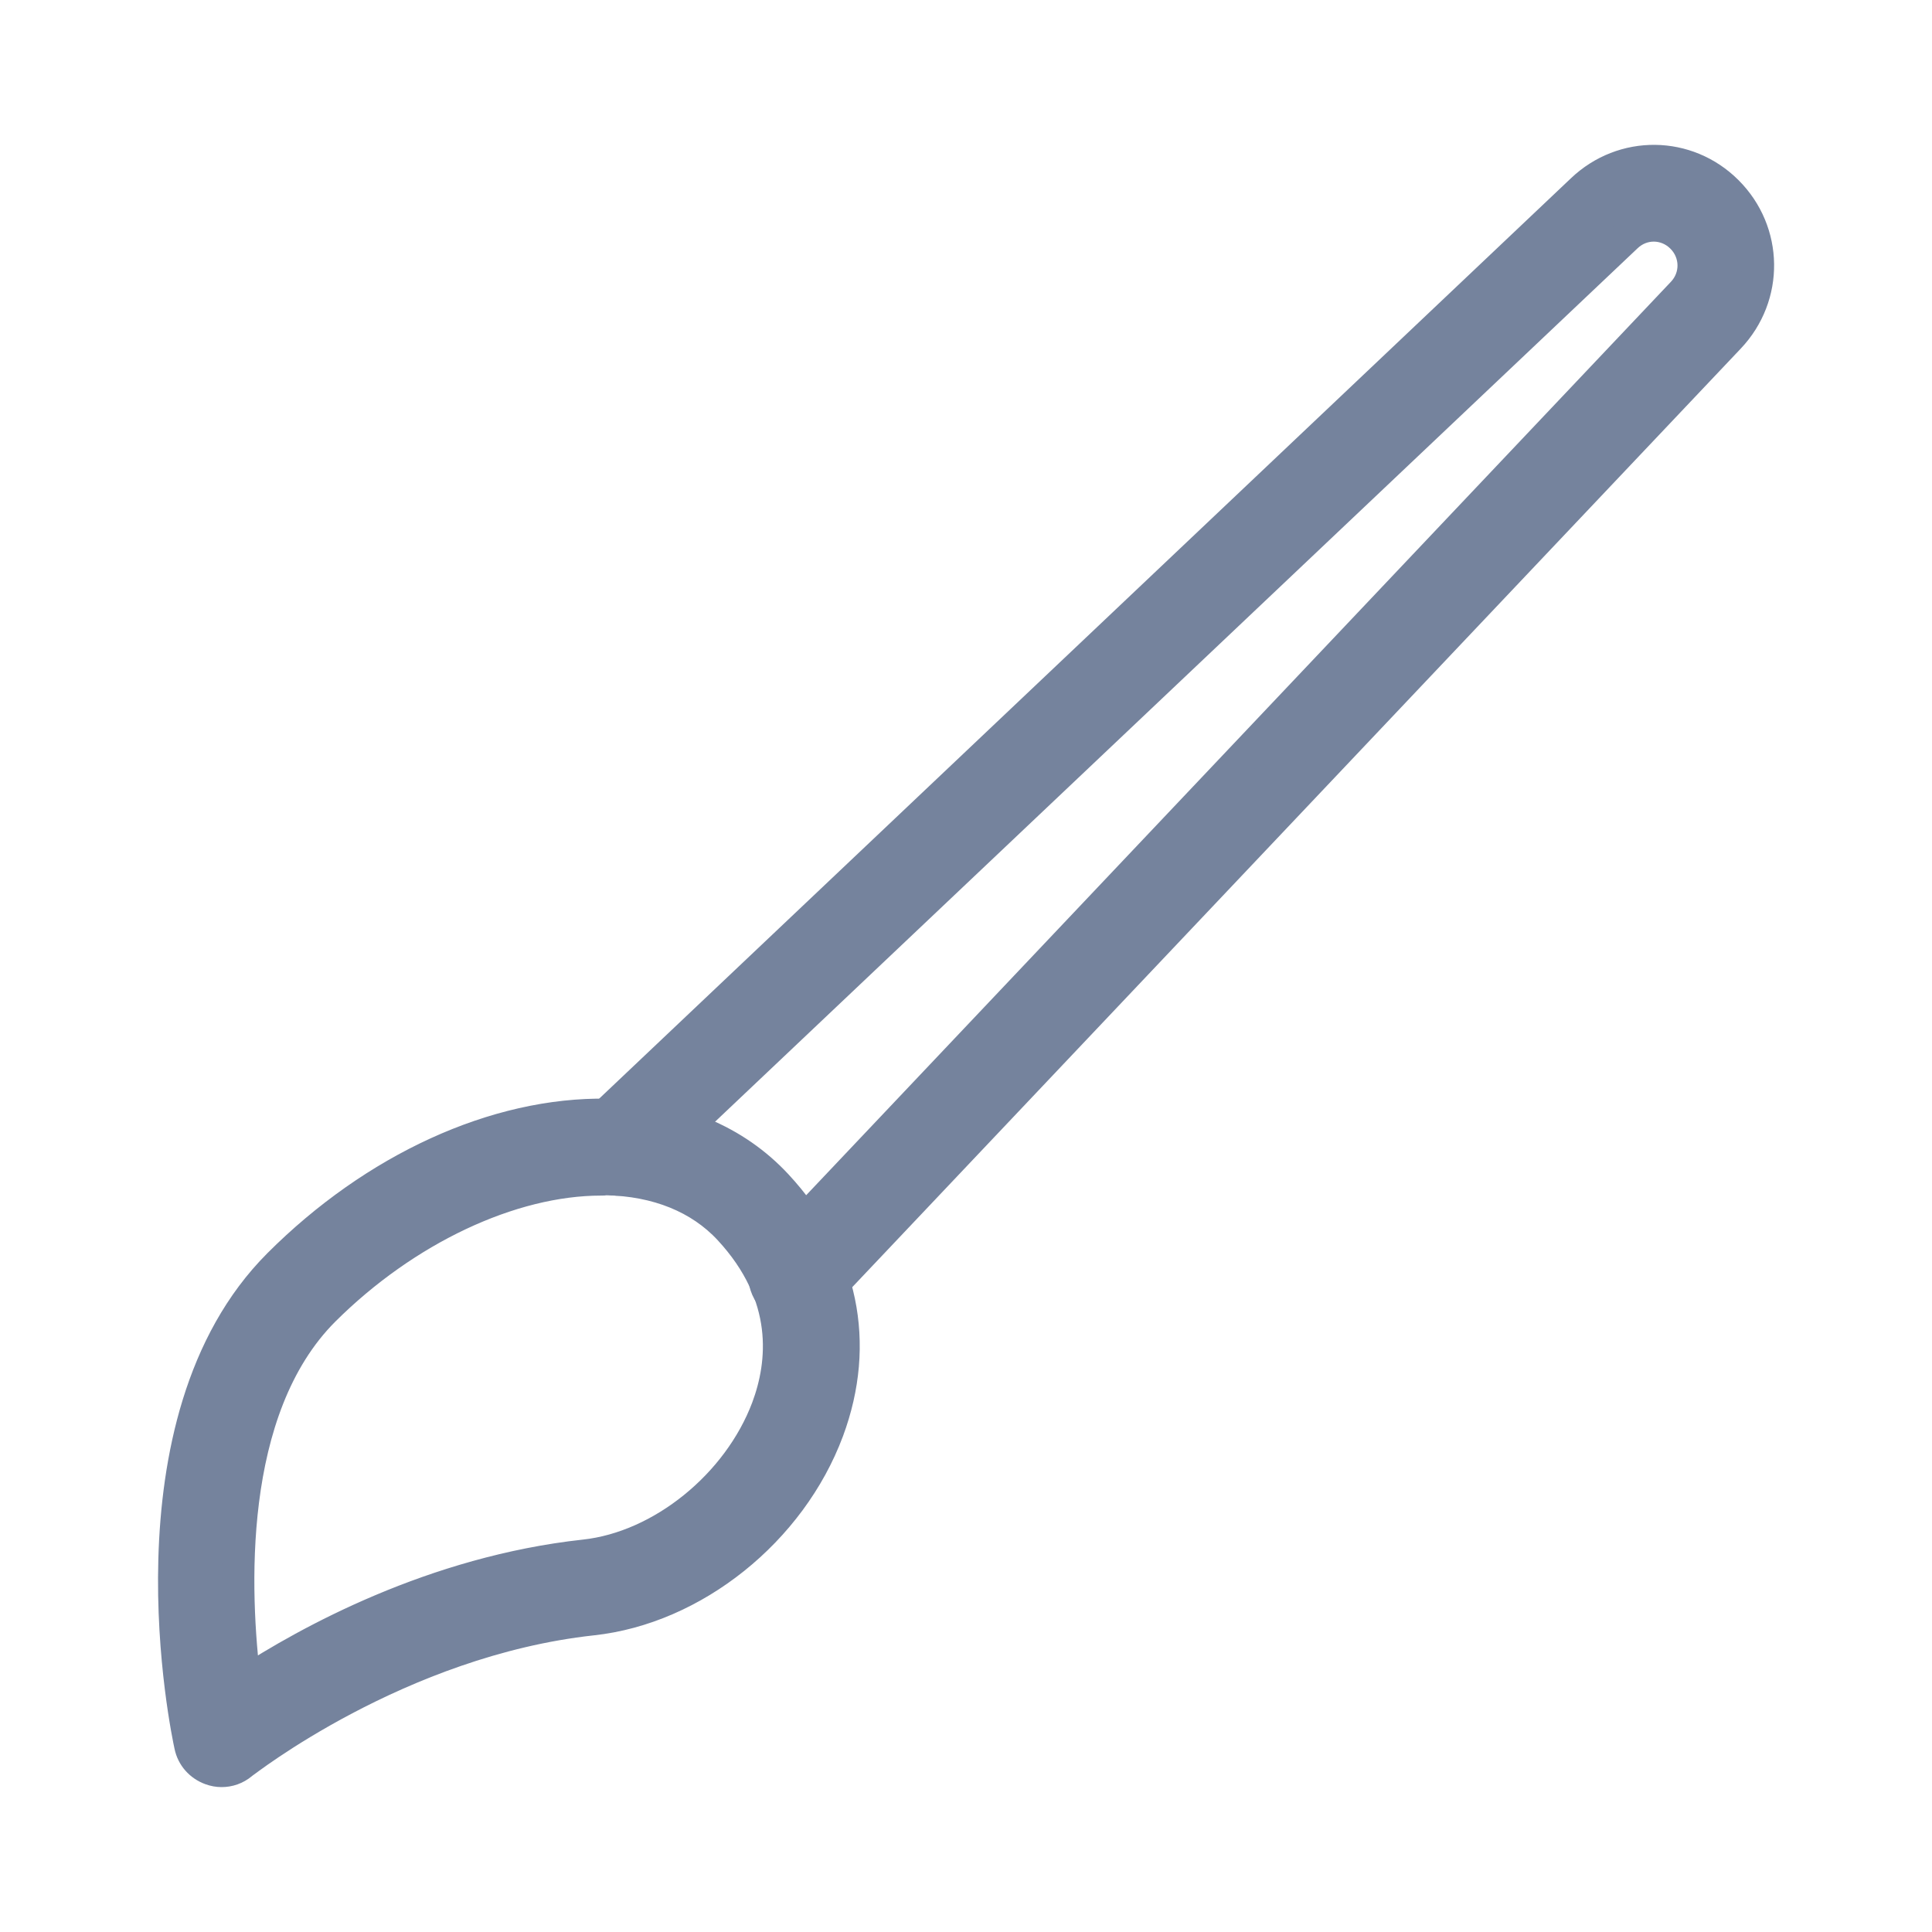 <svg width="30" height="30" viewBox="0 0 30 30" fill="none" xmlns="http://www.w3.org/2000/svg">
<path d="M12.37 20.305C12.245 20.305 12.125 20.26 12.025 20.17C11.825 19.98 11.815 19.665 12.005 19.465L26.125 4.55C26.36 4.305 26.355 3.925 26.115 3.685C25.875 3.445 25.5 3.44 25.255 3.675L9.935 18.18C9.735 18.37 9.42 18.36 9.23 18.16C9.04 17.96 9.05 17.645 9.25 17.455L24.565 2.95C25.205 2.34 26.195 2.35 26.82 2.975C27.445 3.6 27.46 4.595 26.85 5.24L12.735 20.15C12.635 20.25 12.5 20.305 12.37 20.305Z" fill="#75839D" stroke="#75839D" stroke-width="0.5"/>
<path d="M3.44 27.5C3.385 27.5 3.33 27.49 3.275 27.47C3.11 27.41 2.99 27.275 2.955 27.105C2.91 26.9 1.885 22.08 4.33 19.635C5.815 18.15 7.7 17.28 9.43 17.31C10.505 17.33 11.415 17.71 12.06 18.405C13.08 19.505 13.36 20.855 12.855 22.215C12.275 23.77 10.77 24.975 9.195 25.145C6.18 25.475 3.78 27.37 3.755 27.385C3.66 27.465 3.55 27.5 3.44 27.5ZM9.335 18.315C7.93 18.315 6.29 19.09 5.03 20.345C3.49 21.885 3.63 24.76 3.8 26.13C4.78 25.49 6.74 24.41 9.08 24.155C10.275 24.025 11.465 23.06 11.915 21.865C12.175 21.17 12.285 20.12 11.325 19.085C10.87 18.595 10.205 18.325 9.41 18.31C9.385 18.315 9.36 18.315 9.335 18.315Z" fill="#75839D" stroke="#75839D" stroke-width="0.5"/>
</svg>
